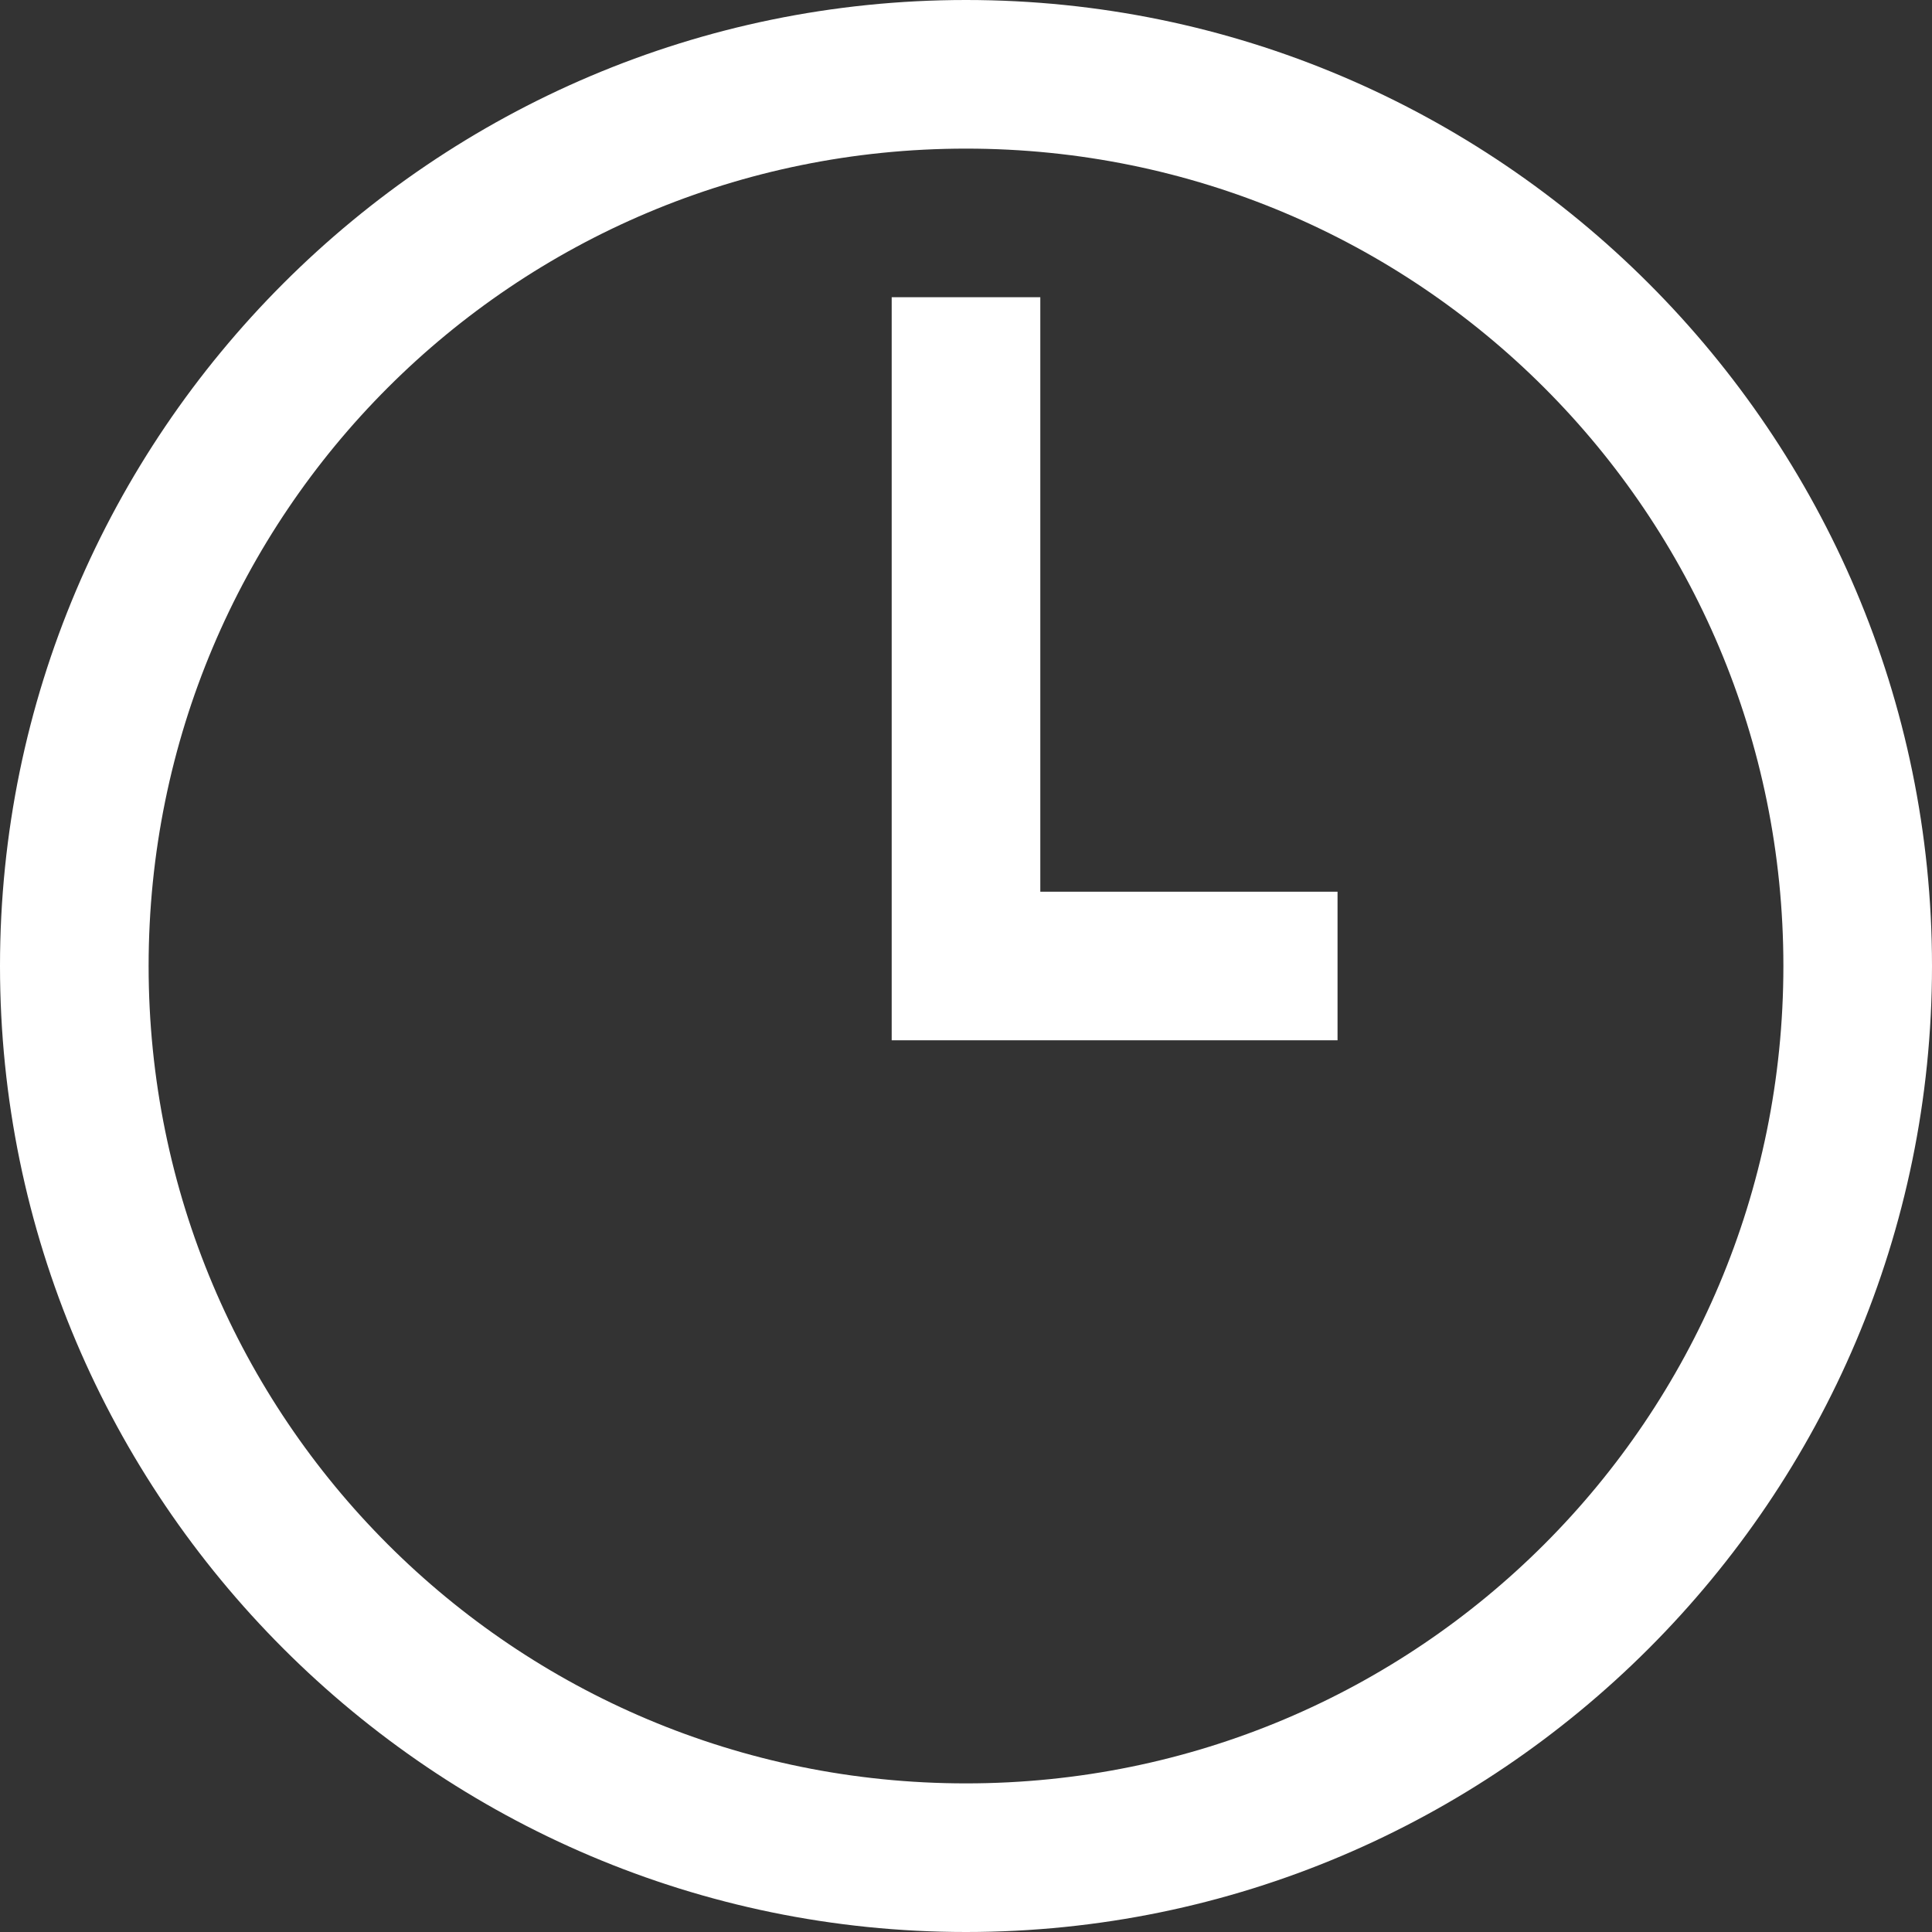<svg width="26" height="26" viewBox="0 0 26 26" fill="none" xmlns="http://www.w3.org/2000/svg">
<rect x="0" y="0" width="26" height="26" fill="#333333" stroke="none"/>
<path d="M13 0C5.836 0 0 5.836 0 13C0 20.164 5.836 26 13 26C20.164 26 26 20.164 26 13C26 5.836 20.164 0 13 0ZM13 2C19.086 2 24 6.914 24 13C24 19.086 19.086 24 13 24C6.914 24 2 19.086 2 13C2 6.914 6.914 2 13 2ZM12 4V14H18V12H14V4H12Z" fill="white"/>
</svg>
